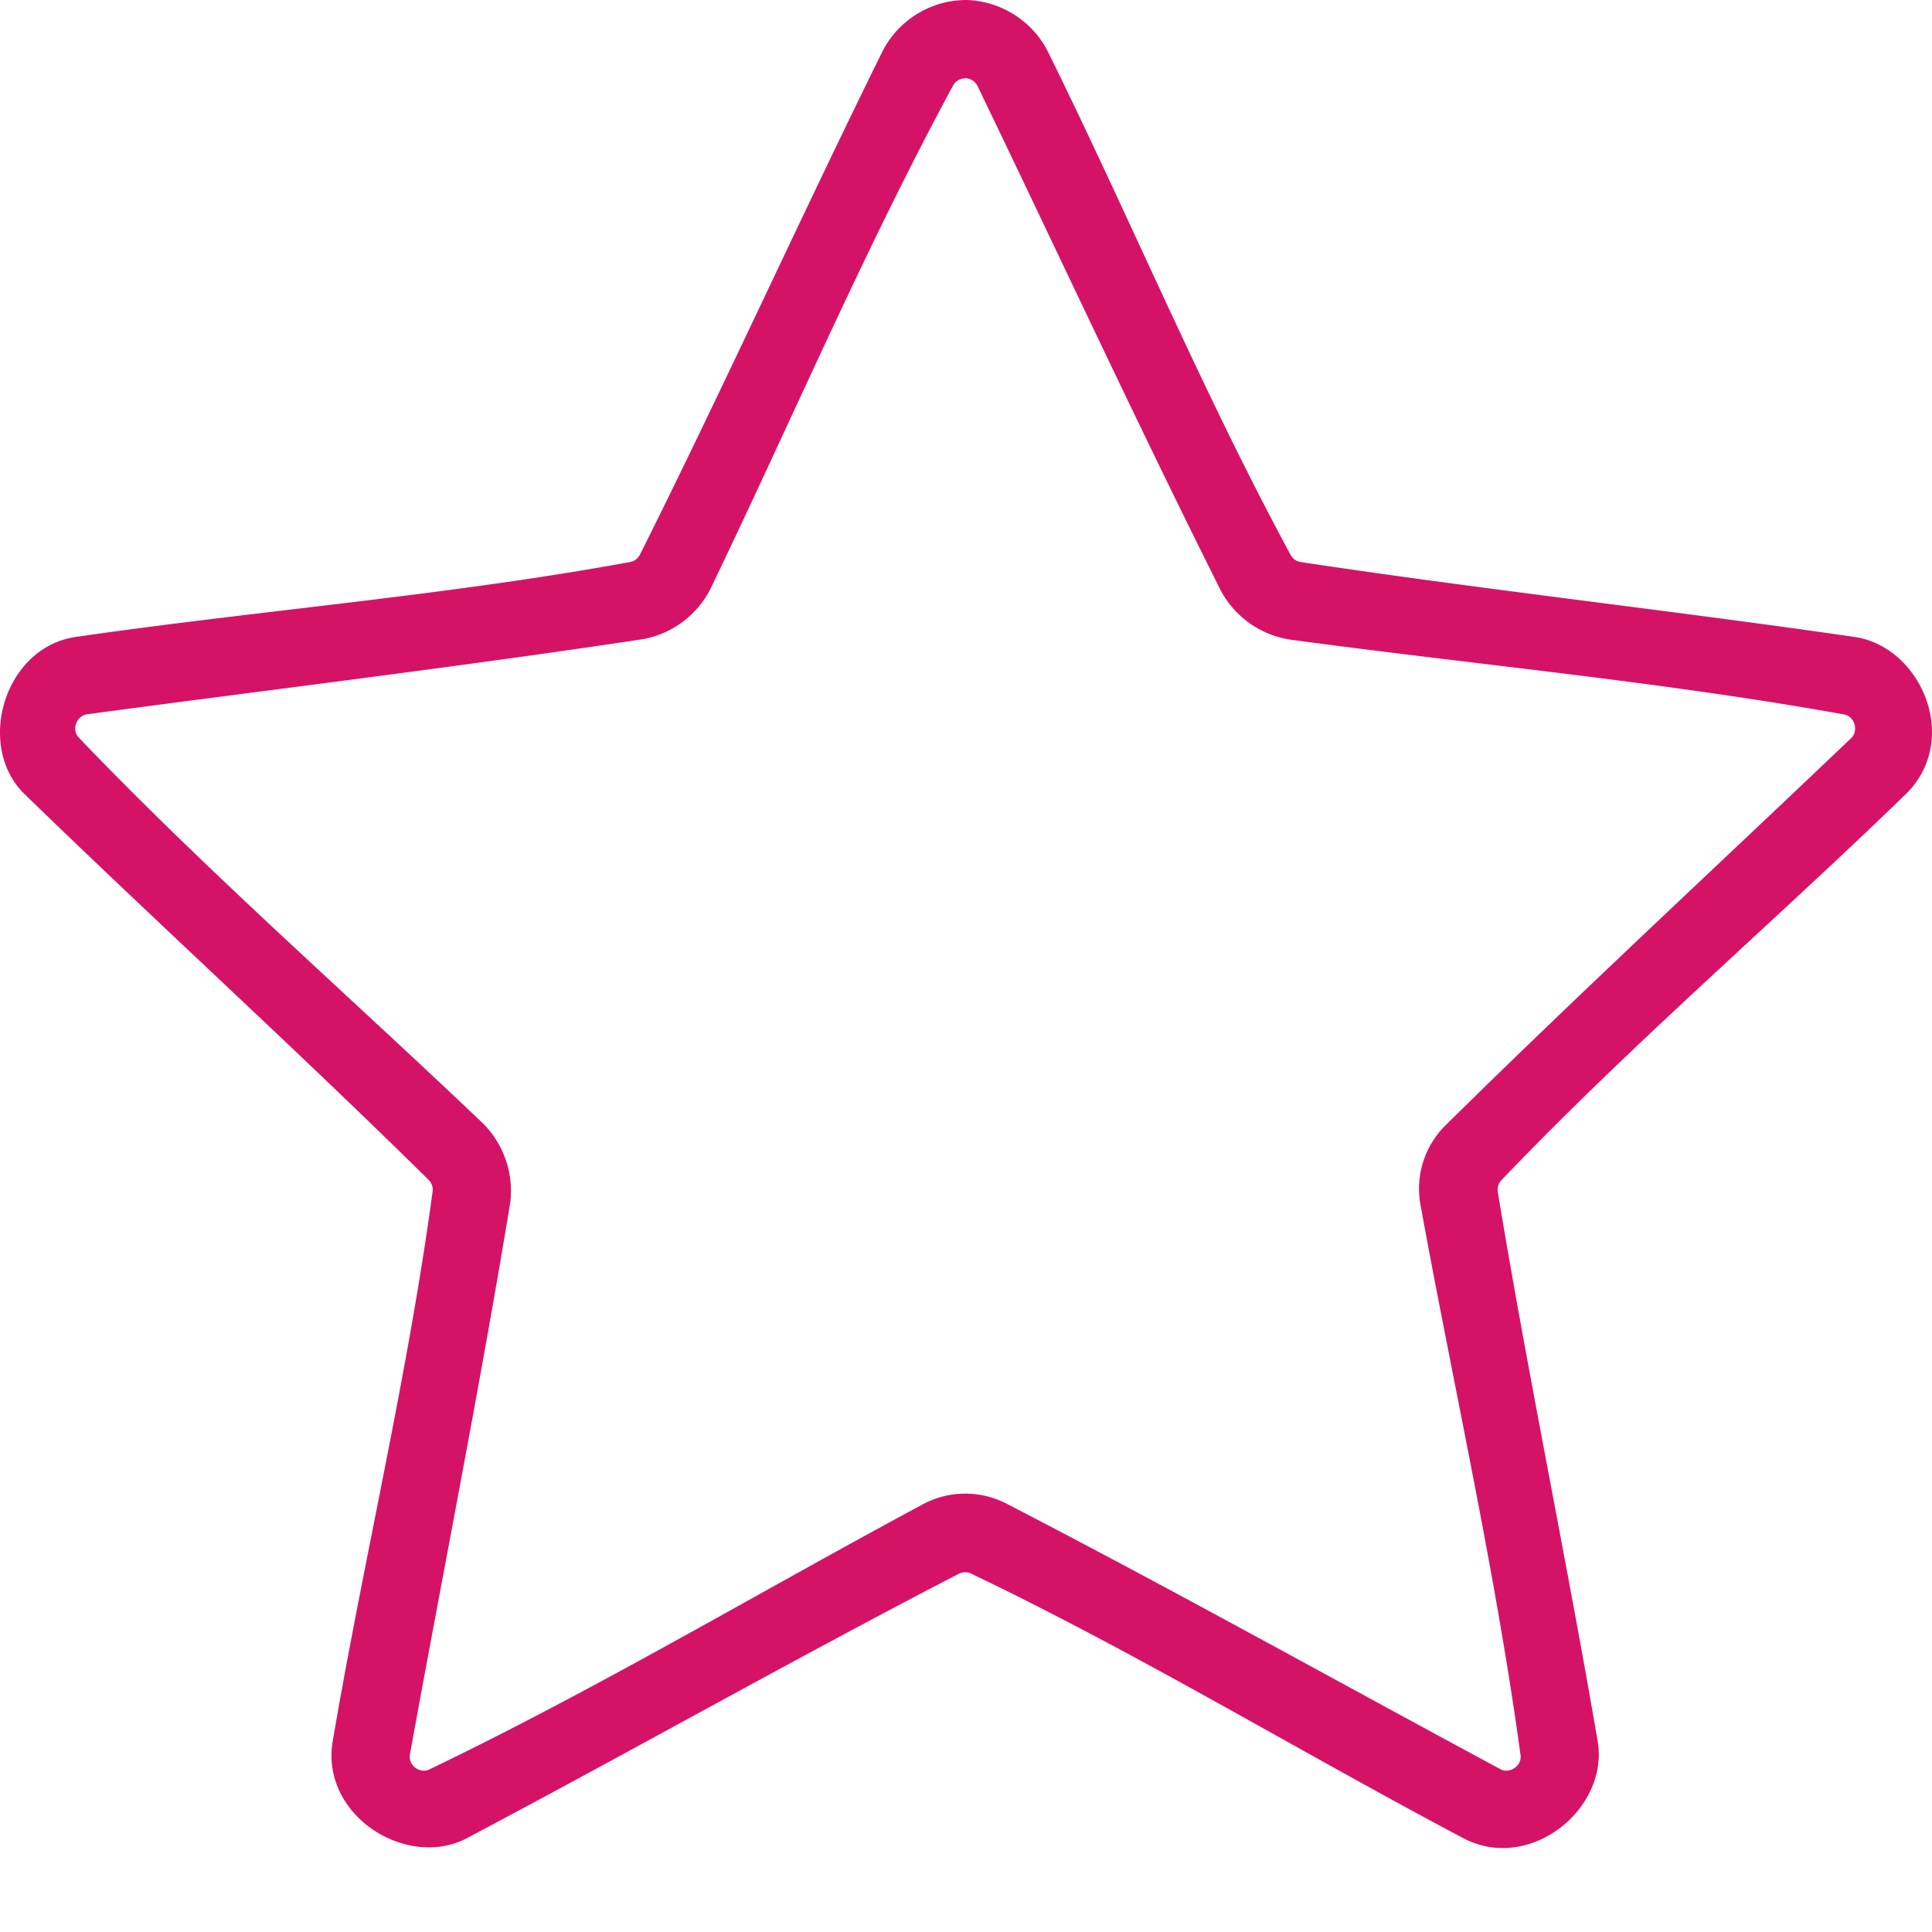 <svg width="18" height="18" fill="none" xmlns="http://www.w3.org/2000/svg"><path fill-rule="evenodd" clip-rule="evenodd" d="M9.008 0a.882.882 0 01.75.471c.771 1.56 1.44 3.171 2.268 4.702a.13.13 0 00.09.063c1.72.26 3.452.45 5.174.7.61.099.976.95.474 1.455-1.25 1.213-2.576 2.347-3.777 3.606a.13.13 0 00-.033.105c.283 1.716.64 3.418.933 5.131.096.62-.625 1.209-1.24.9-1.54-.814-3.03-1.721-4.601-2.473a.13.13 0 00-.11.001c-1.546.8-3.06 1.658-4.598 2.471-.556.28-1.346-.218-1.24-.899.292-1.715.7-3.41.933-5.135a.13.13 0 00-.036-.104C2.757 9.773 1.469 8.603.221 7.391c-.445-.447-.183-1.349.473-1.455 1.724-.25 3.465-.386 5.178-.7a.13.13 0 00.089-.066c.778-1.555 1.495-3.14 2.265-4.7A.88.88 0 019.008 0zM8.99.73a.13.13 0 00-.11.066c-.825 1.526-1.507 3.126-2.26 4.689a.885.885 0 01-.63.47c-1.724.26-3.454.468-5.18.7-.095.014-.146.142-.078.215 1.2 1.254 2.511 2.398 3.767 3.596.196.194.29.472.254.744-.283 1.717-.623 3.424-.934 5.136-.018.099.09.182.18.14 1.565-.752 3.06-1.644 4.59-2.466a.836.836 0 01.786-.012c1.548.8 3.07 1.65 4.604 2.475.086.046.2-.03.188-.128-.235-1.72-.62-3.414-.931-5.121a.831.831 0 01.232-.75c1.24-1.224 2.52-2.406 3.78-3.608.069-.067.033-.2-.064-.219-1.71-.308-3.443-.465-5.165-.698a.885.885 0 01-.643-.453C10.596 3.95 9.864 2.37 9.108.803A.129.129 0 008.99.729z" fill="#D41367"/></svg>